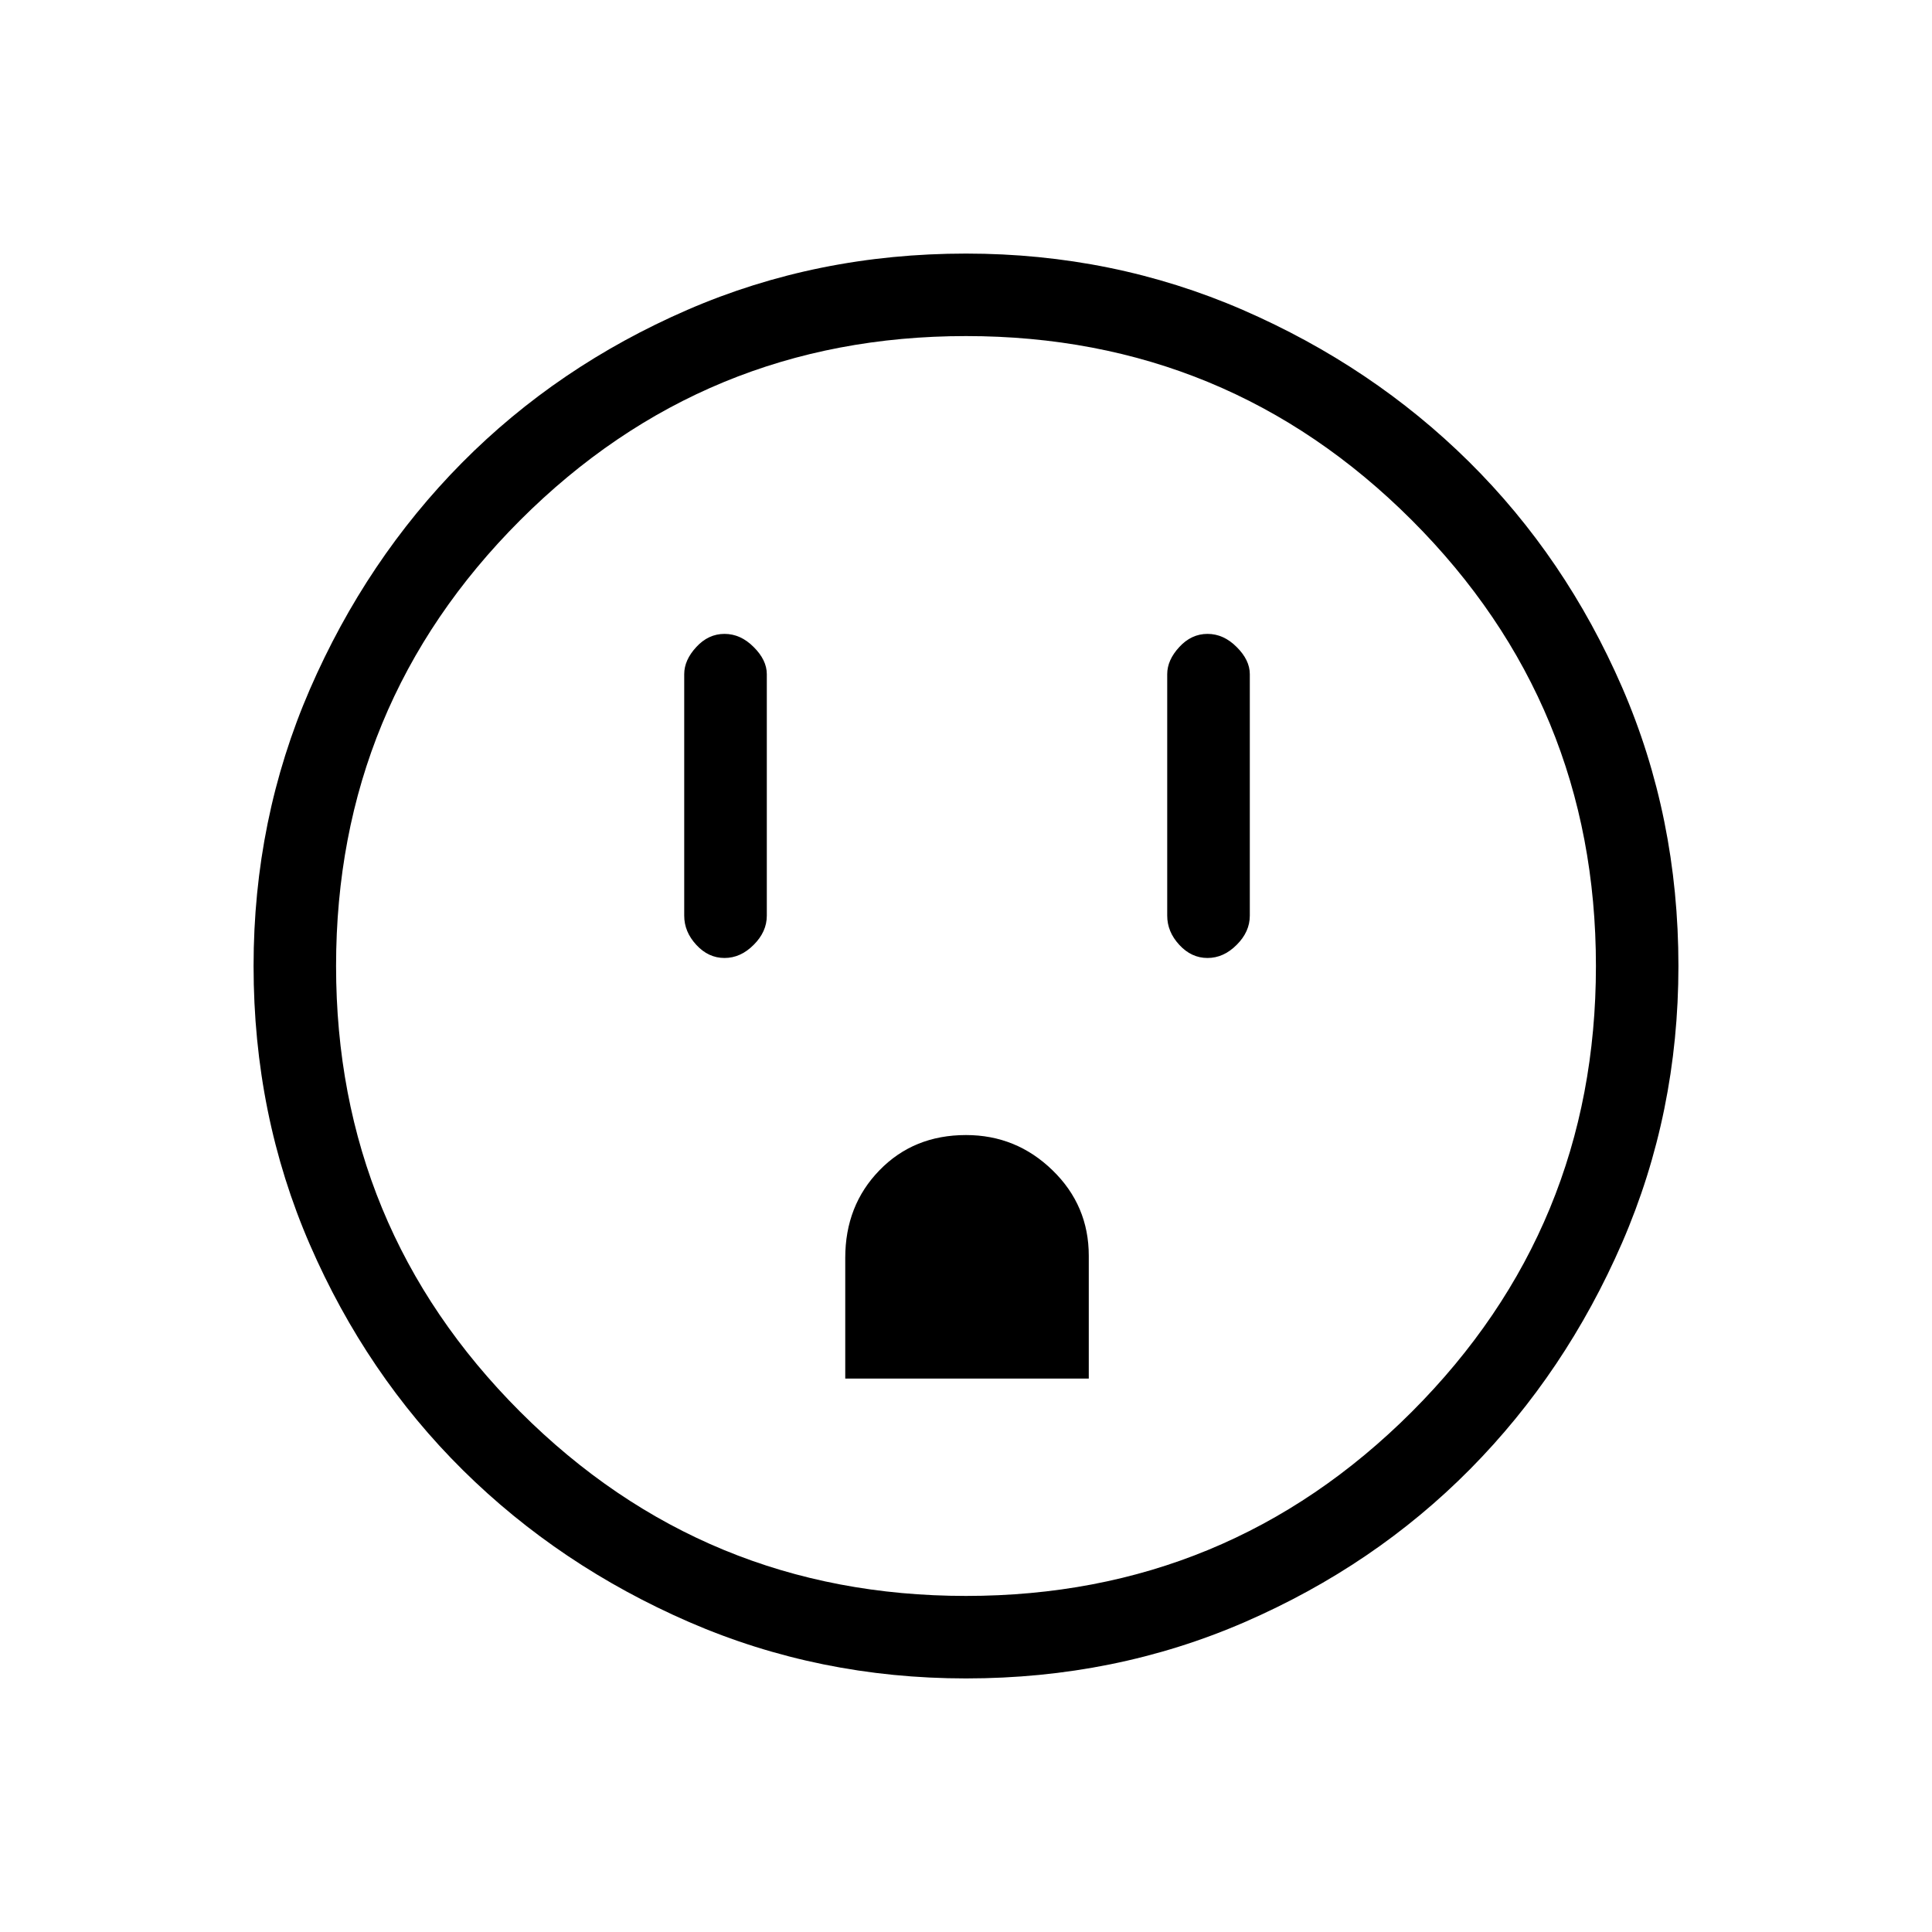 <svg xmlns="http://www.w3.org/2000/svg" height="20" width="20"><path d="M7.5 9.917Q7.667 9.917 7.802 9.781Q7.938 9.646 7.938 9.479V6.979Q7.938 6.833 7.802 6.698Q7.667 6.562 7.5 6.562Q7.333 6.562 7.208 6.698Q7.083 6.833 7.083 6.979V9.479Q7.083 9.646 7.208 9.781Q7.333 9.917 7.5 9.917ZM12.5 9.917Q12.667 9.917 12.802 9.781Q12.938 9.646 12.938 9.479V6.979Q12.938 6.833 12.802 6.698Q12.667 6.562 12.5 6.562Q12.333 6.562 12.208 6.698Q12.083 6.833 12.083 6.979V9.479Q12.083 9.646 12.208 9.781Q12.333 9.917 12.5 9.917ZM8.75 14.271H11.271V13Q11.271 12.479 10.896 12.115Q10.521 11.75 10 11.75Q9.458 11.75 9.104 12.115Q8.75 12.479 8.75 13.021ZM10 17.375Q8.479 17.375 7.135 16.792Q5.792 16.208 4.792 15.219Q3.792 14.229 3.208 12.885Q2.625 11.542 2.625 10Q2.625 8.479 3.208 7.135Q3.792 5.792 4.781 4.792Q5.771 3.792 7.115 3.208Q8.458 2.625 10 2.625Q11.521 2.625 12.865 3.208Q14.208 3.792 15.208 4.781Q16.208 5.771 16.792 7.115Q17.375 8.458 17.375 10Q17.375 11.521 16.792 12.865Q16.208 14.208 15.219 15.208Q14.229 16.208 12.885 16.792Q11.542 17.375 10 17.375ZM10 16.521Q12.708 16.521 14.615 14.615Q16.521 12.708 16.521 10Q16.521 7.292 14.615 5.385Q12.708 3.479 10 3.479Q7.292 3.479 5.385 5.385Q3.479 7.292 3.479 10Q3.479 12.708 5.385 14.615Q7.292 16.521 10 16.521ZM10 10Q10 10 10 10Q10 10 10 10Q10 10 10 10Q10 10 10 10Q10 10 10 10Q10 10 10 10Q10 10 10 10Q10 10 10 10Z"/></svg>
